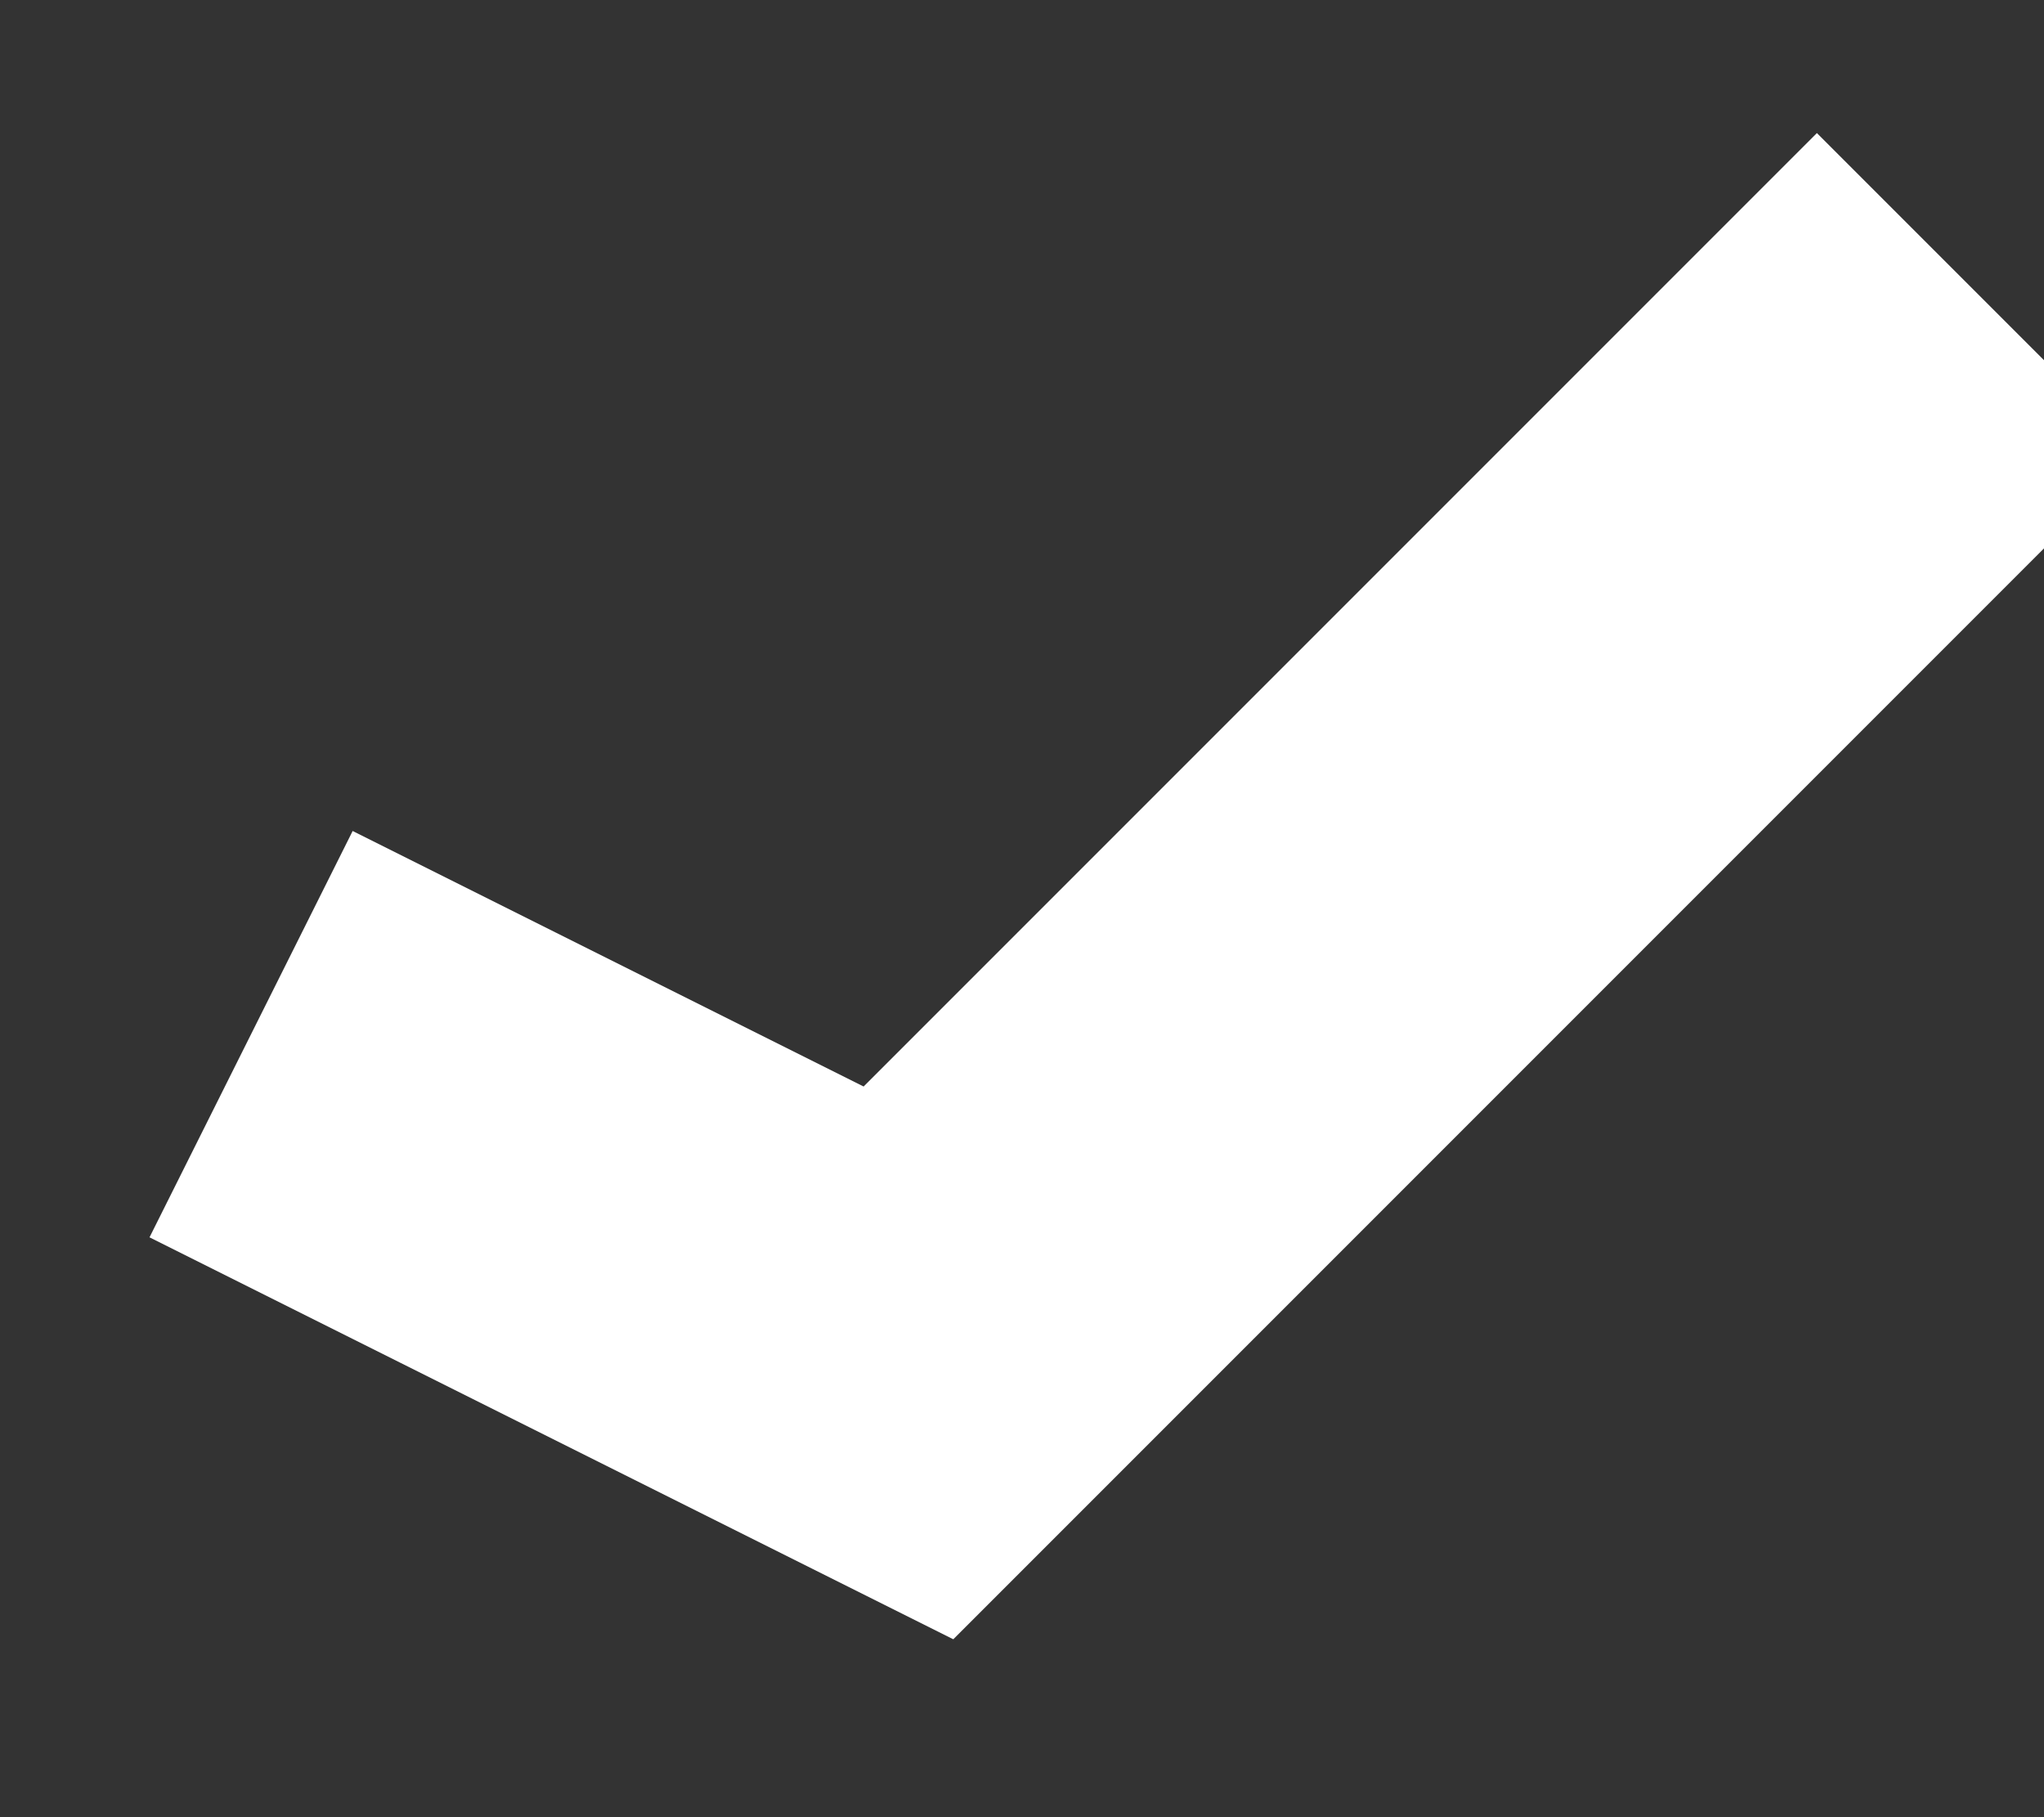 <svg width="9" height="8" version="1" xmlns="http://www.w3.org/2000/svg"><rect width="100%" height="100%" fill="#333333" stroke="none"/><path d="M8 2L4 6 2 5" stroke-width="2" stroke="#FFF" fill="none" fill-rule="evenodd" stroke-linecap="square"/></svg>
